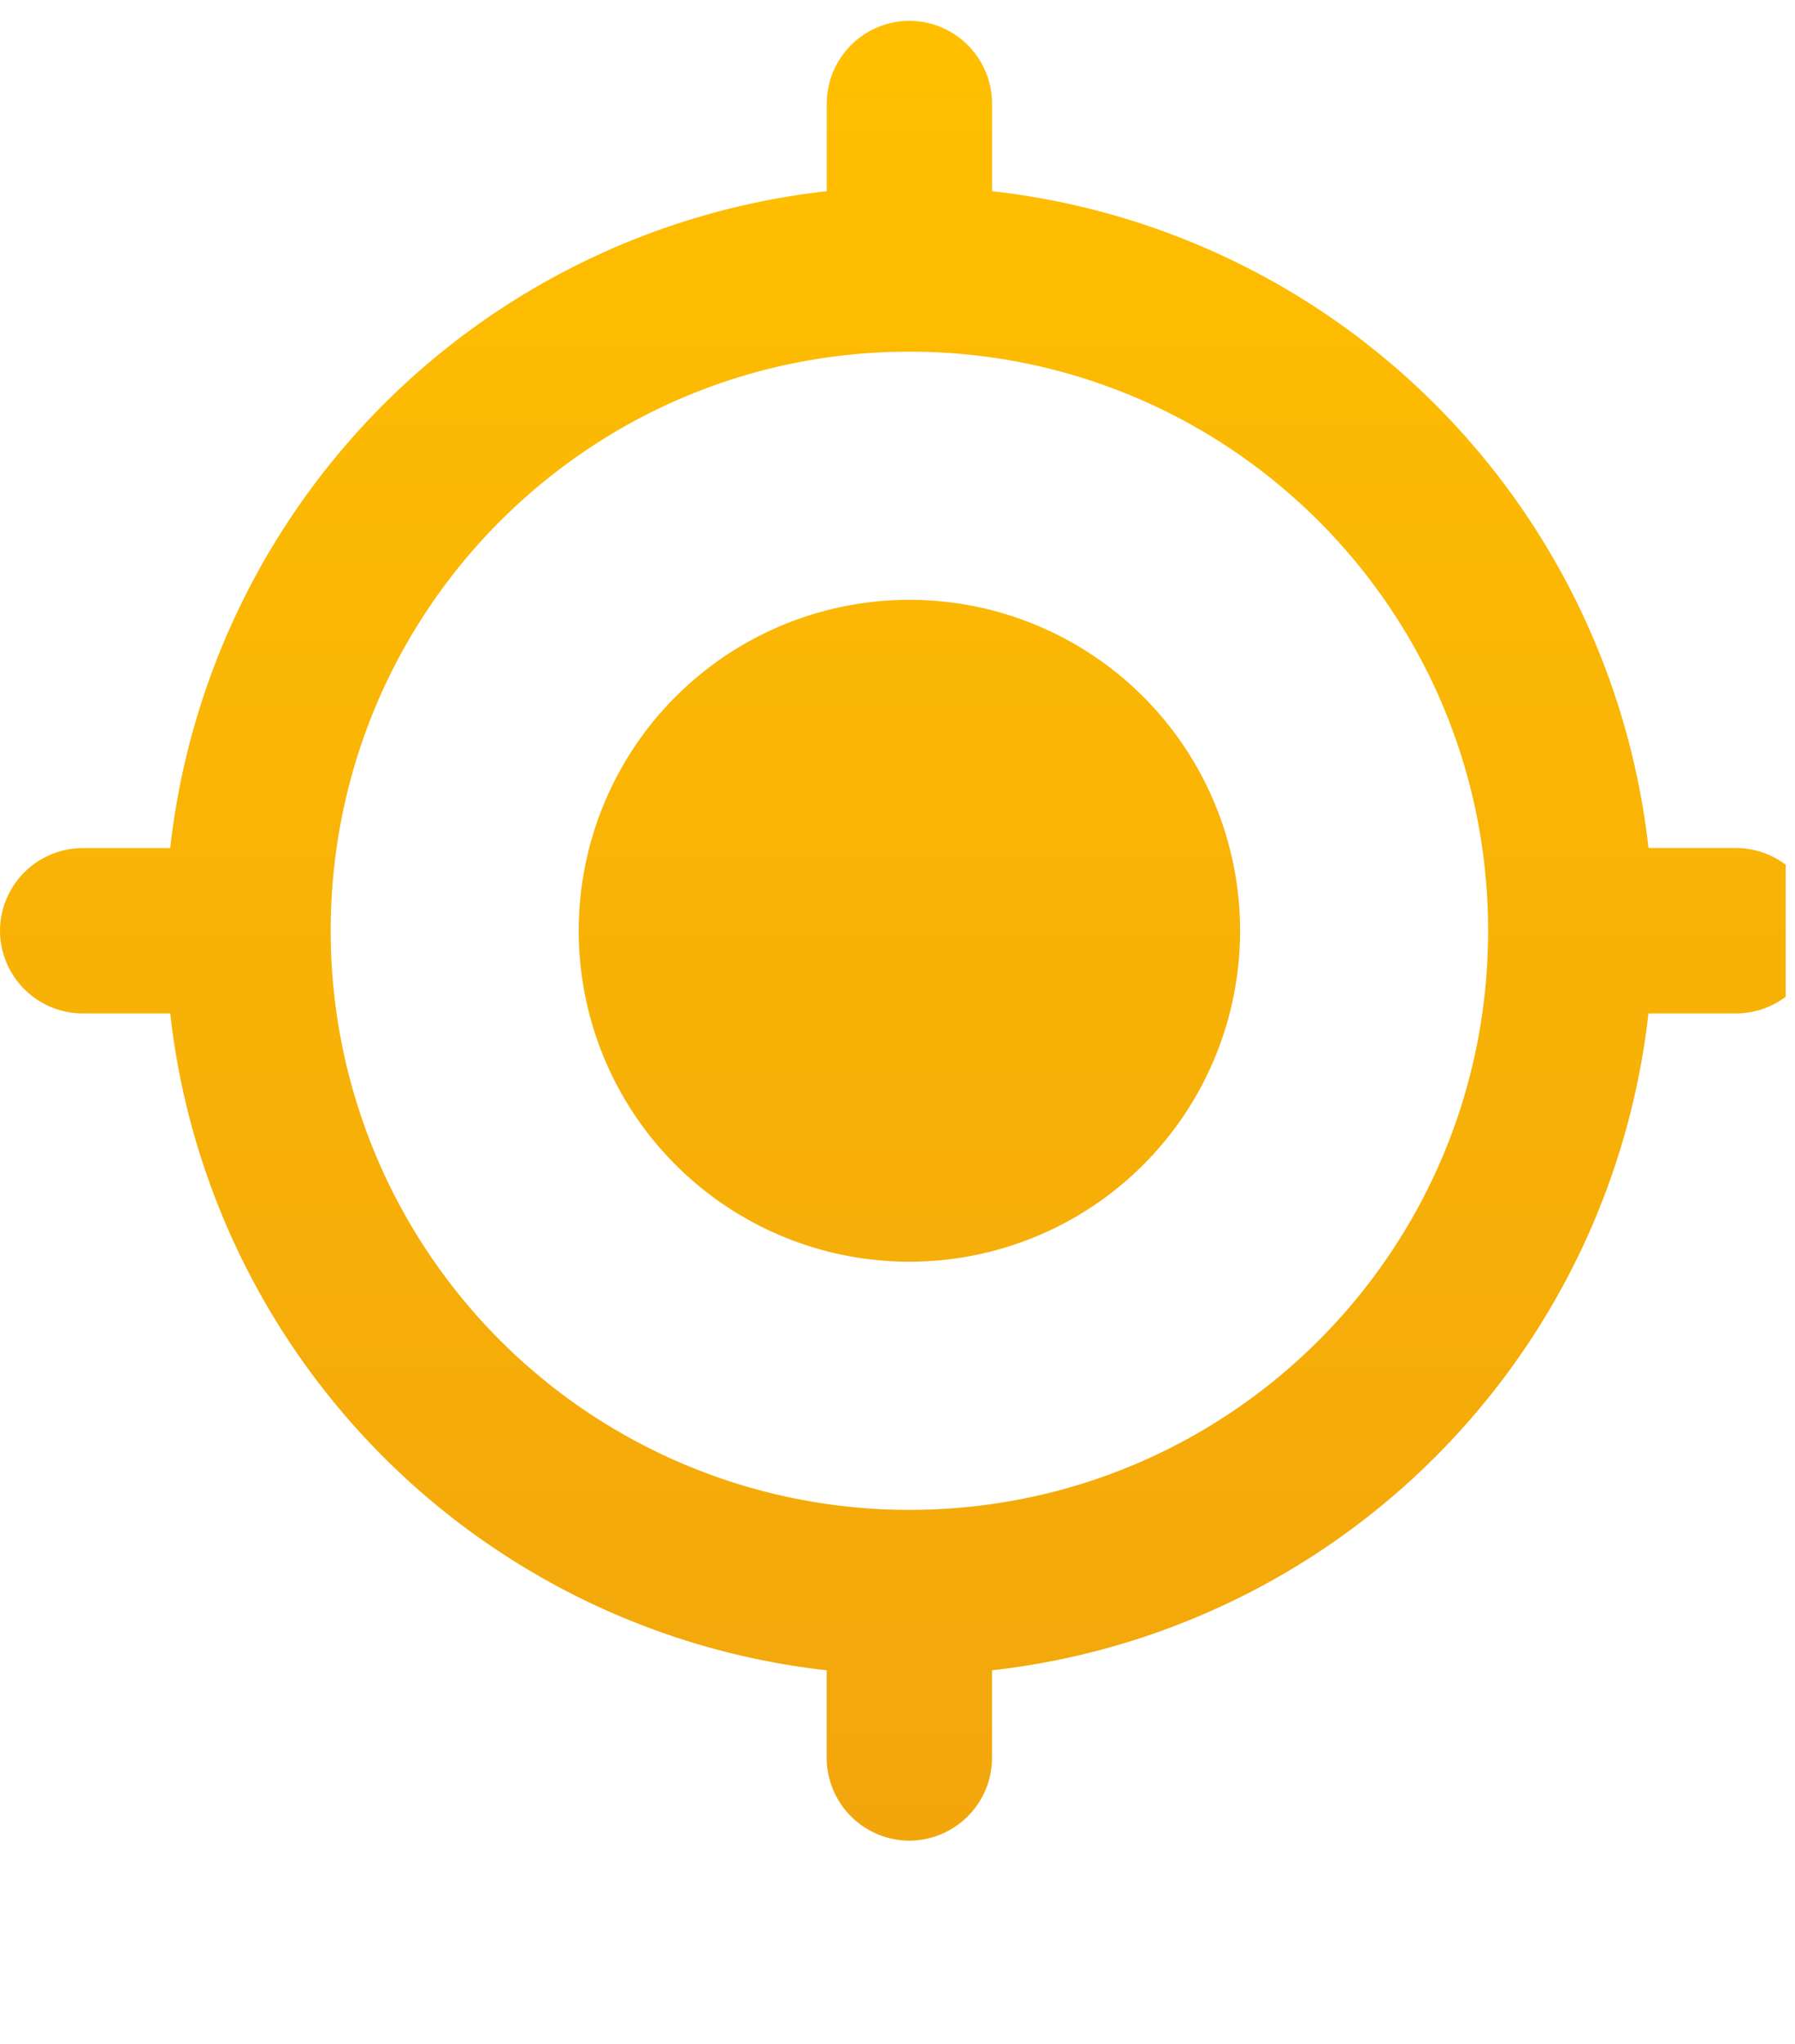 <svg width="29" height="33" fill="none" xmlns="http://www.w3.org/2000/svg"><g clip-path="url(#a)"><path d="M14.692 9.685a5.341 5.341 0 0 0-5.342 5.343 5.341 5.341 0 0 0 5.342 5.343 5.341 5.341 0 0 0 5.343-5.343 5.341 5.341 0 0 0-5.343-5.343Zm11.941 4.008A12.013 12.013 0 0 0 16.028 3.087V1.671A1.34 1.34 0 0 0 14.692.336a1.34 1.34 0 0 0-1.335 1.335v1.416A12.013 12.013 0 0 0 2.75 13.693H1.336A1.34 1.34 0 0 0 0 15.027a1.34 1.34 0 0 0 1.336 1.336H2.75a12.013 12.013 0 0 0 10.606 10.605v1.416a1.34 1.34 0 0 0 1.335 1.335 1.34 1.34 0 0 0 1.336-1.335v-1.416a12.013 12.013 0 0 0 10.605-10.605h1.416a1.34 1.34 0 0 0 1.336-1.336 1.34 1.34 0 0 0-1.336-1.335h-1.416Zm-11.94 10.685a9.343 9.343 0 0 1-9.35-9.35c0-5.169 4.18-9.35 9.35-9.35 5.168 0 9.349 4.181 9.349 9.35 0 5.17-4.18 9.35-9.35 9.35Z" fill="url(#b)"/></g><defs><linearGradient id="b" x1="14.692" y1=".336" x2="14.692" y2="29.721" gradientUnits="userSpaceOnUse"><stop stop-color="#FFBF00"/><stop offset="1" stop-color="#F2A60C"/></linearGradient><clipPath id="a"><path fill="#fff" d="M0 0h28.85v32.056H0z"/></clipPath></defs></svg>